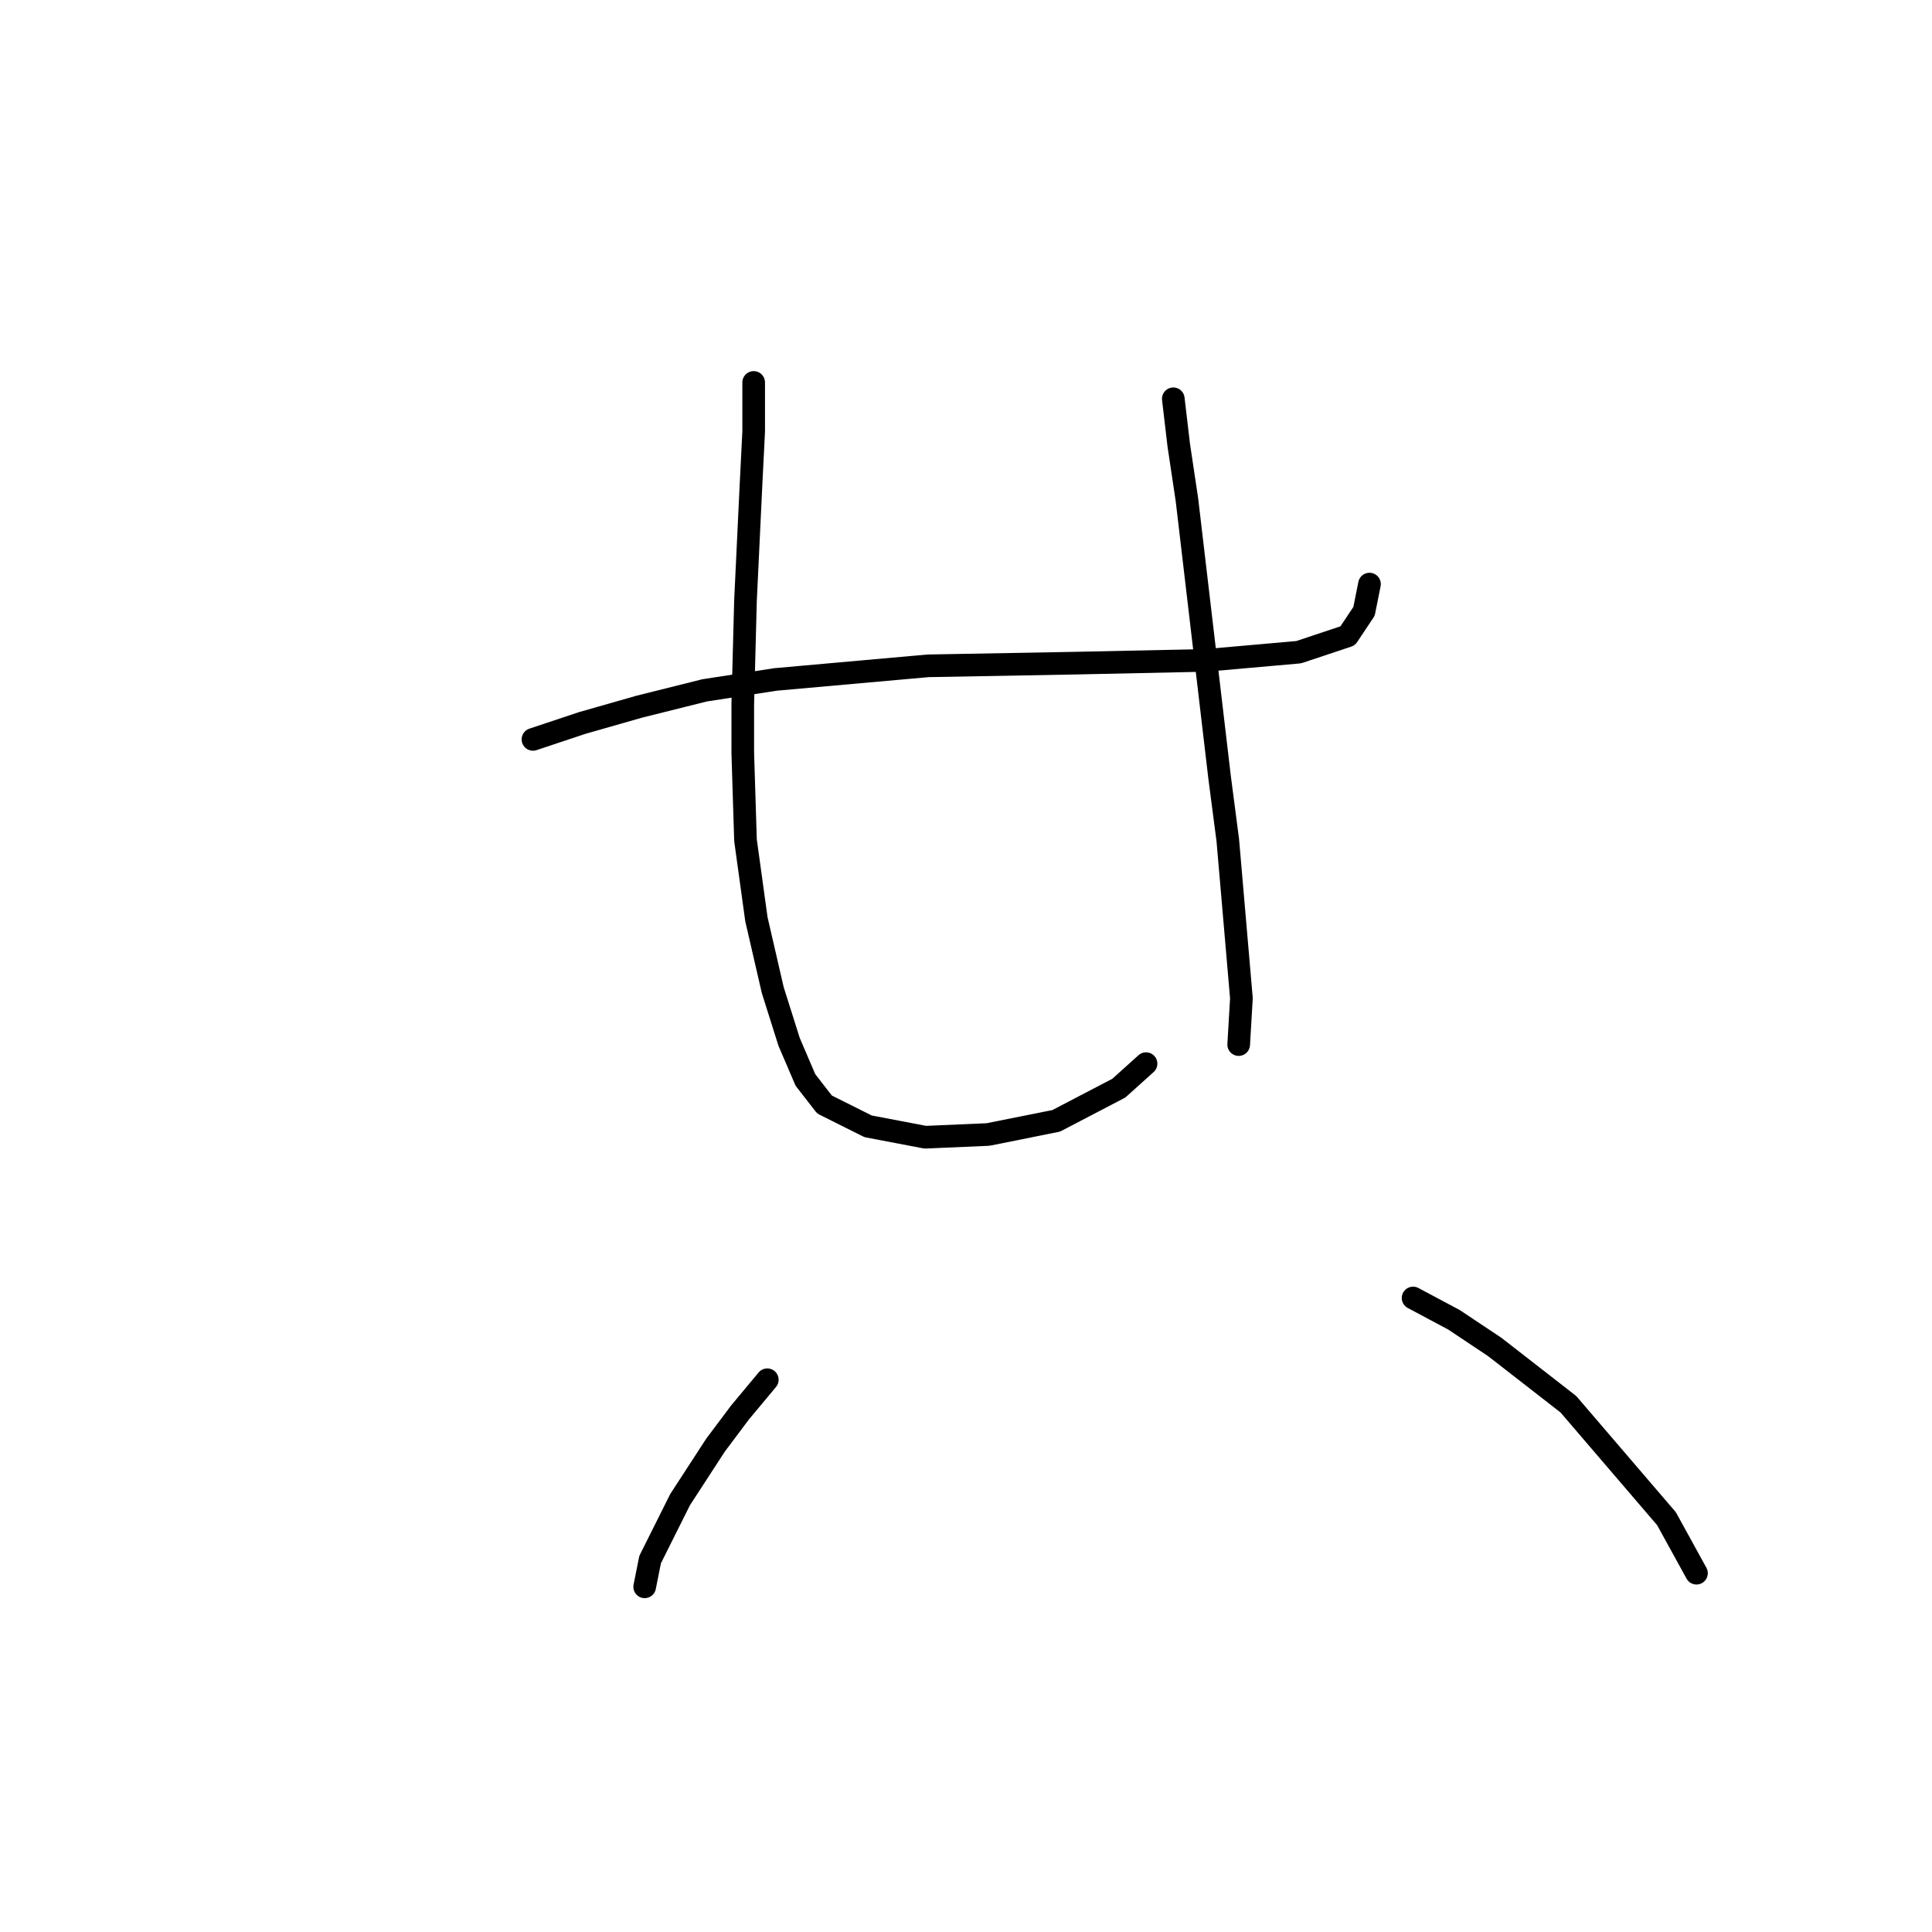 <?xml version="1.0" standalone="no"?>
    <svg width="256" height="256" xmlns="http://www.w3.org/2000/svg" version="1.1">
    <polyline stroke="black" stroke-width="3" stroke-linecap="round" fill="transparent" stroke-linejoin="round" points="70.62 97.974 77.119 95.807 84.701 93.641 93.367 91.475 102.754 90.031 122.973 88.225 142.831 87.864 159.801 87.503 172.077 86.42 178.576 84.254 180.742 81.004 181.464 77.394 181.464 77.394 " />
        <polyline stroke="black" stroke-width="3" stroke-linecap="round" fill="transparent" stroke-linejoin="round" points="99.866 50.676 99.866 57.175 99.504 64.396 98.782 79.56 98.421 93.28 98.421 99.779 98.782 111.333 100.227 121.803 102.393 131.191 104.559 138.051 106.726 143.106 109.253 146.355 115.03 149.244 122.612 150.688 130.916 150.327 139.943 148.521 148.247 144.189 151.857 140.939 151.857 140.939 " />
        <polyline stroke="black" stroke-width="3" stroke-linecap="round" fill="transparent" stroke-linejoin="round" points="155.468 52.842 156.19 58.98 157.273 66.201 159.44 84.615 161.606 103.029 162.689 111.333 164.494 132.274 164.133 138.412 164.133 138.412 " />
        <polyline stroke="black" stroke-width="3" stroke-linecap="round" fill="transparent" stroke-linejoin="round" points="101.671 182.822 98.06 187.154 94.811 191.487 90.117 198.708 86.145 206.651 85.423 210.262 85.423 210.262 " />
        <polyline stroke="black" stroke-width="3" stroke-linecap="round" fill="transparent" stroke-linejoin="round" points="187.241 171.99 192.657 174.878 198.073 178.489 207.821 186.071 220.819 201.235 224.791 208.457 224.791 208.457 " />
        </svg>